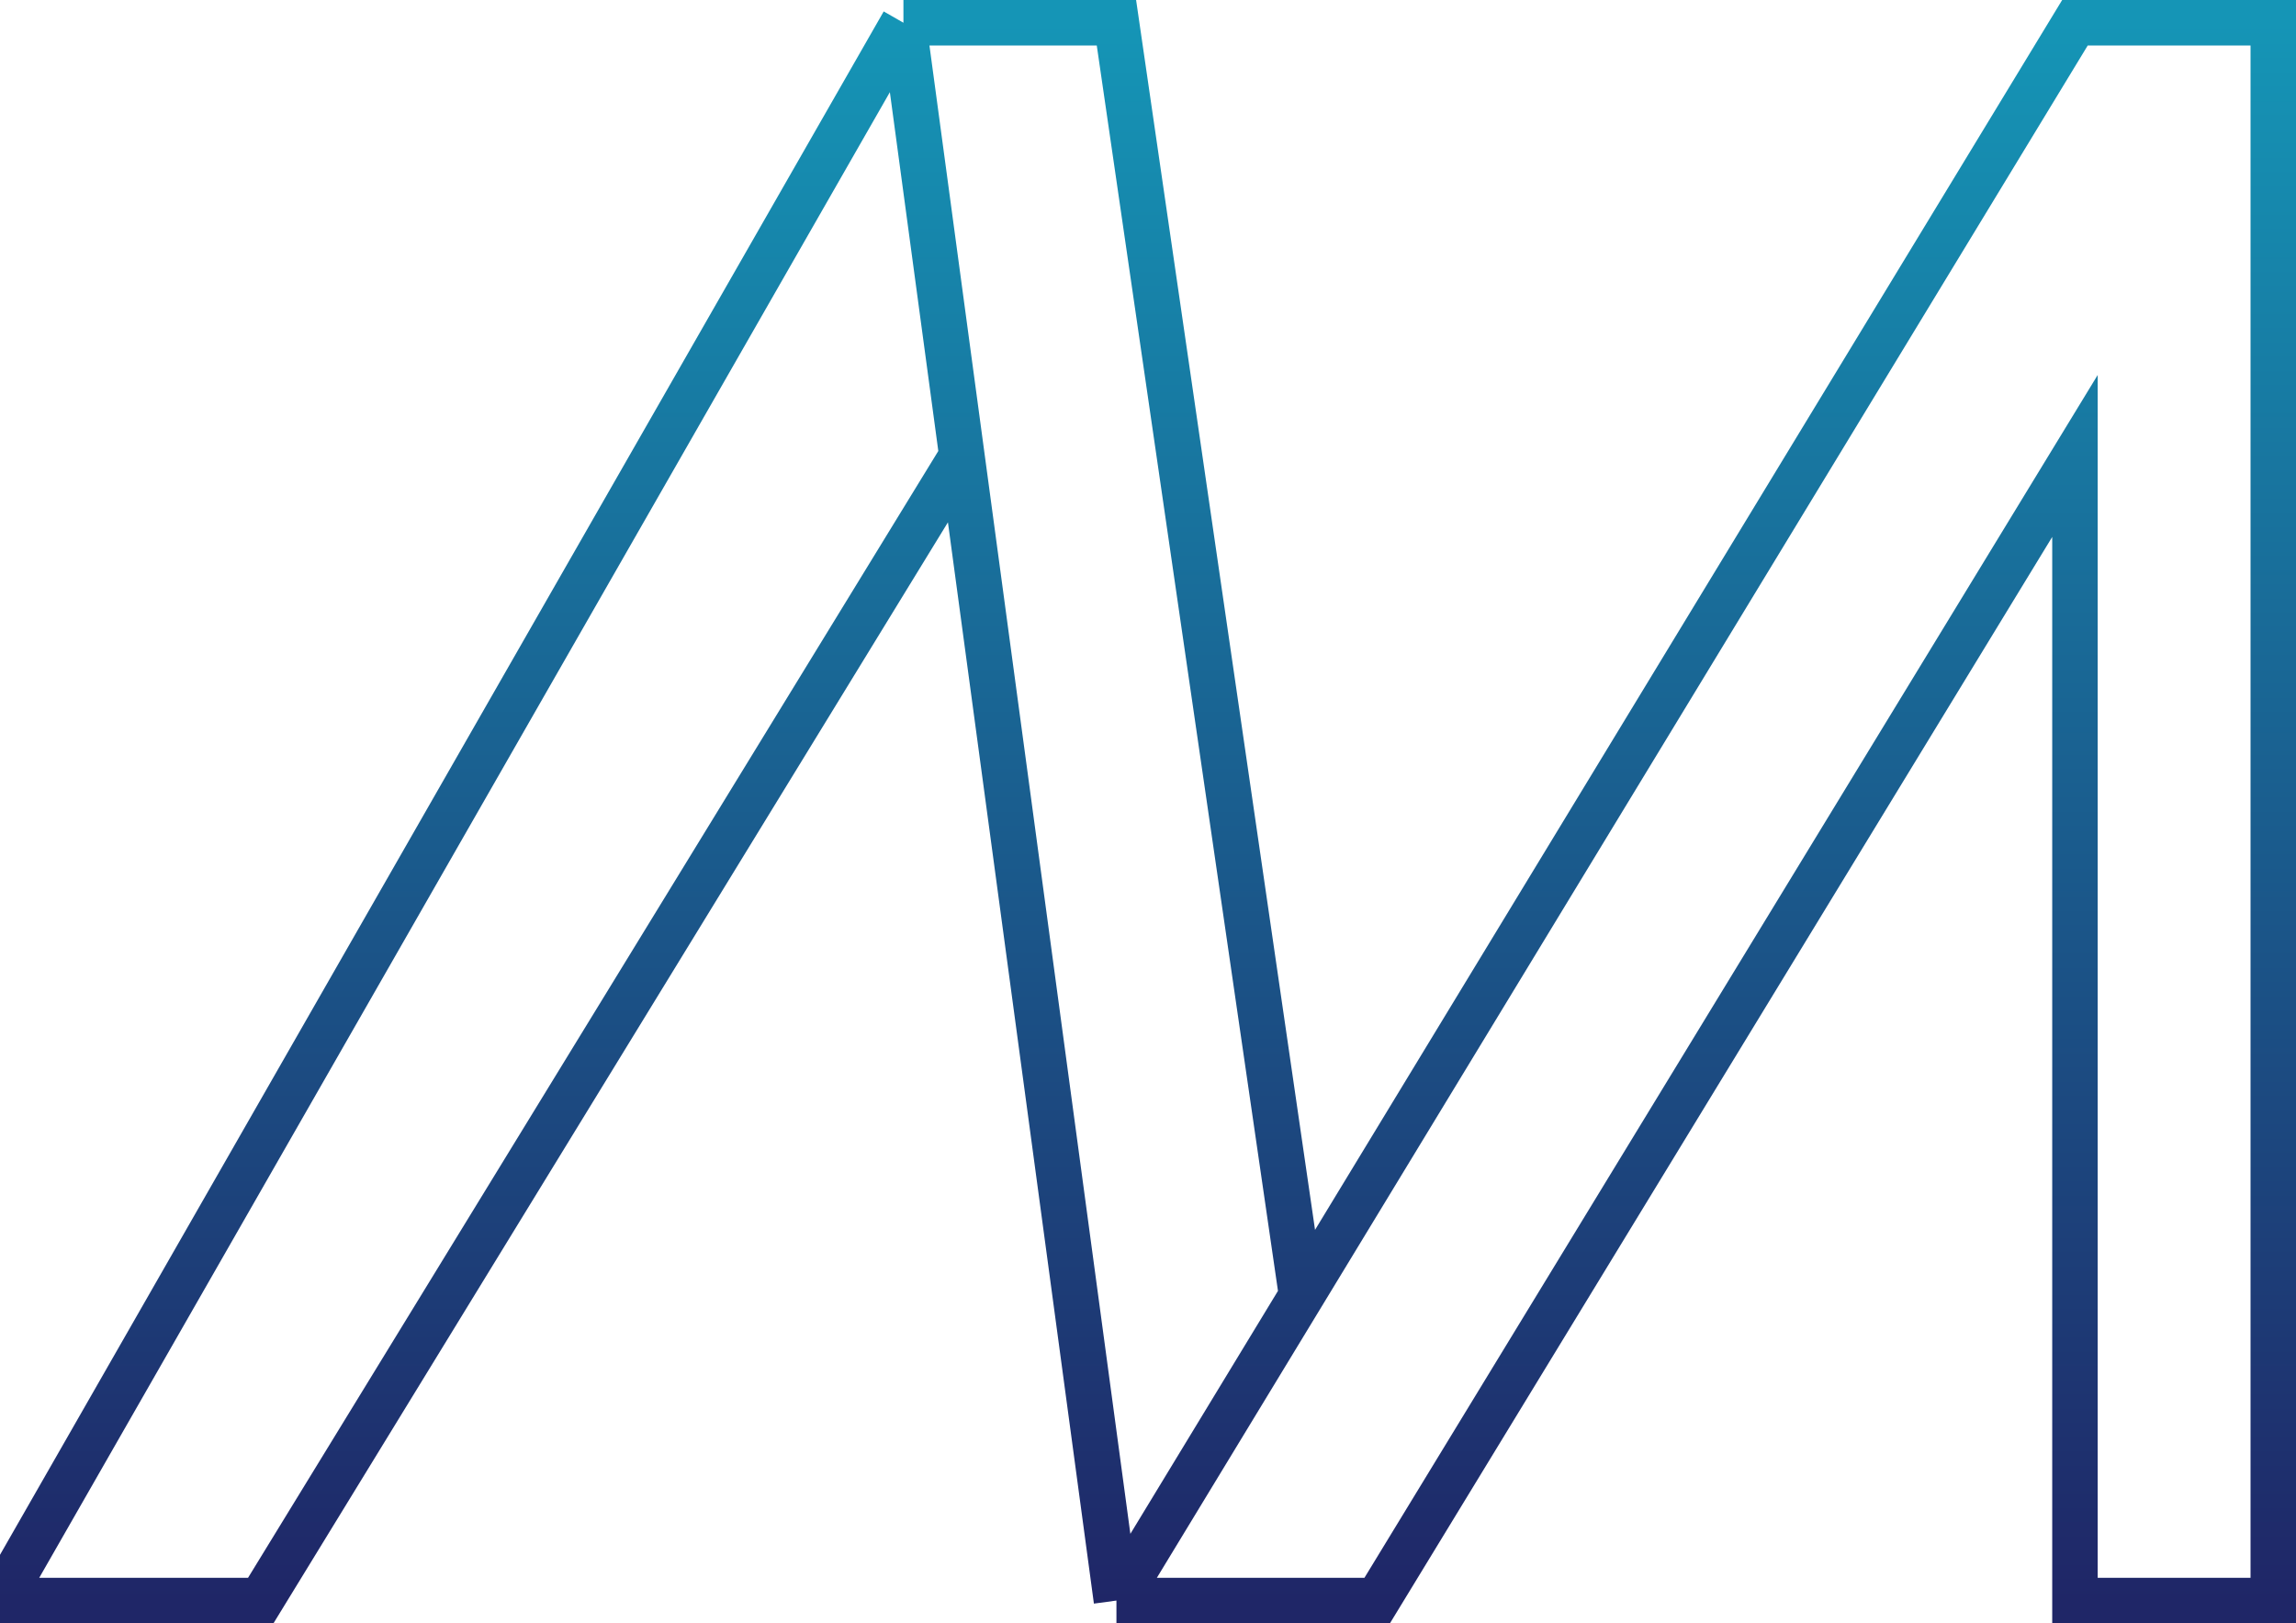 <svg width="505" height="357" viewBox="0 0 505 357" fill="none" xmlns="http://www.w3.org/2000/svg">
<path d="M198.708 5L0 352H57.351L211.571 100.278M198.708 5H245.557L286.293 284.953M198.708 5L211.571 100.278M245.557 352H302.908L456.381 100.278V352H500V5H456.381L286.293 284.953M245.557 352L286.293 284.953M245.557 352L211.571 100.278" stroke="url(#paint0_linear_5_9)" stroke-width="10"/>
<defs>
<linearGradient id="paint0_linear_5_9" x1="250" y1="5" x2="250" y2="352" gradientUnits="userSpaceOnUse">
<stop stop-color="#1595B6"/>
<stop offset="1" stop-color="#1F2667"/>
</linearGradient>
</defs>
</svg>
